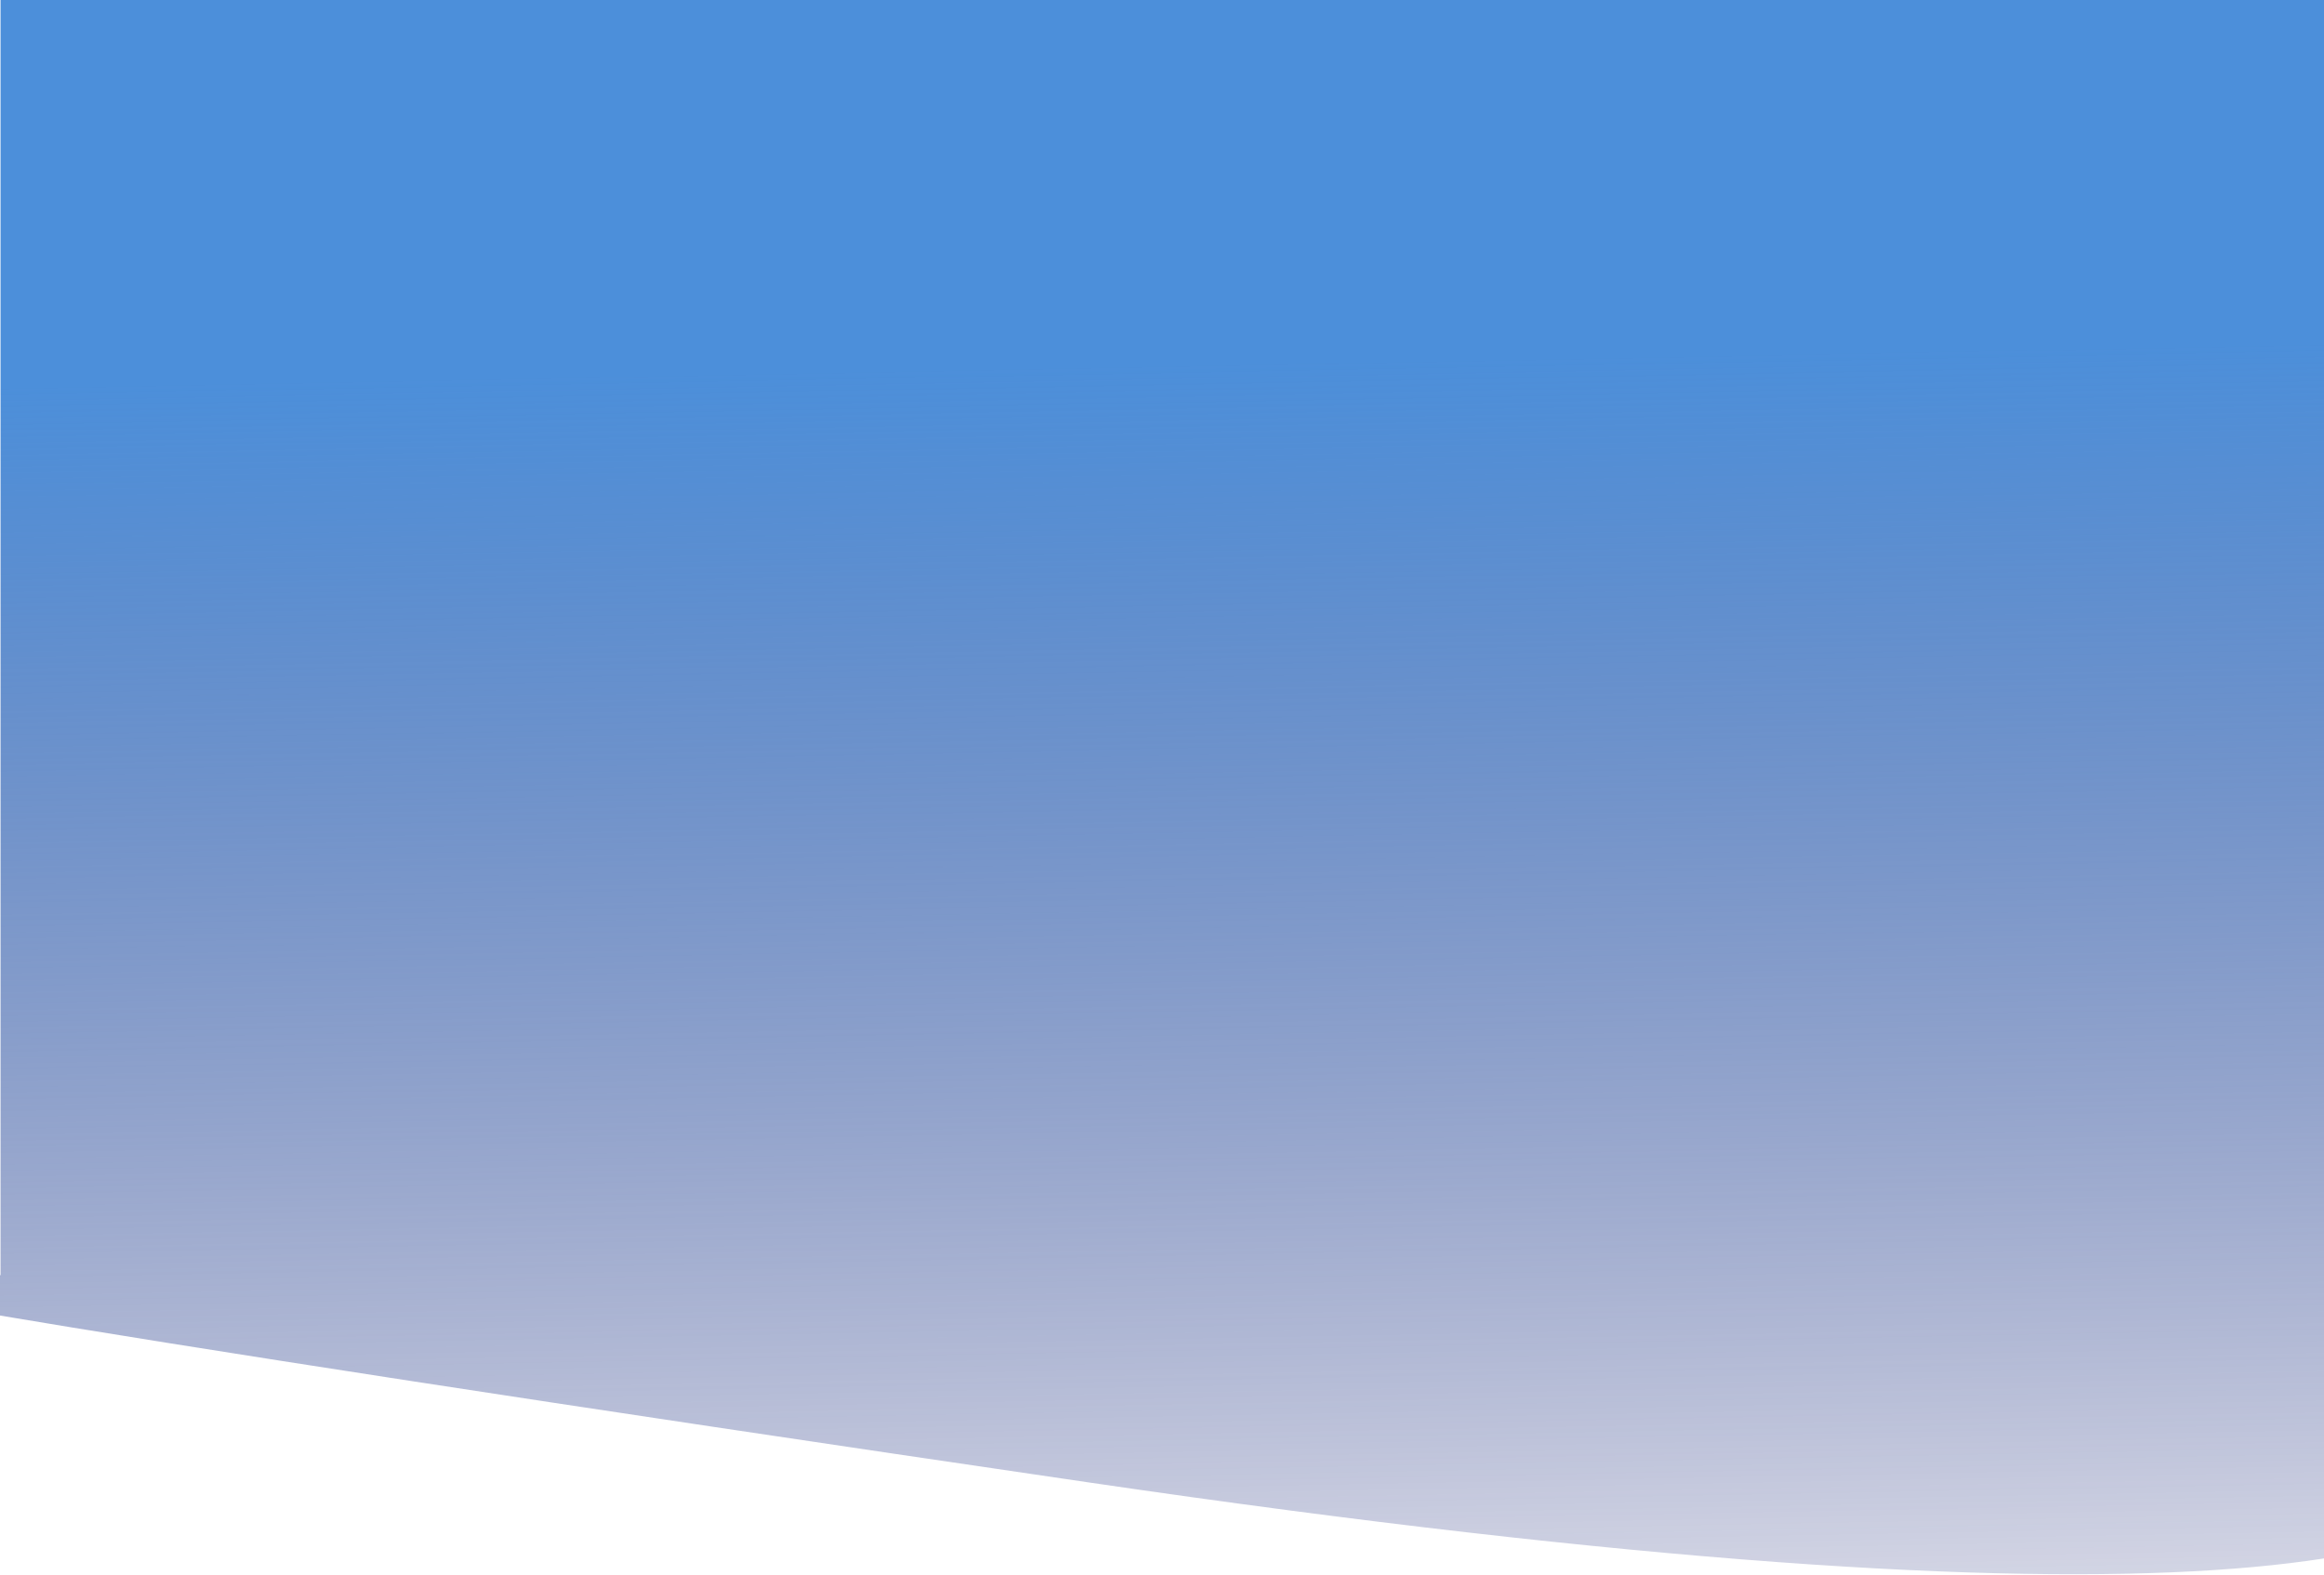 <svg width="1440" height="976" viewBox="0 0 1440 976" fill="none" xmlns="http://www.w3.org/2000/svg">
<path d="M0.333 -35H1440.33V724C1440.33 724 2042.83 1119 675.333 918.5C-692.167 718 0.333 790 0.333 790V-35Z" fill="url(#paint0_linear_168_41)"/>
<defs>
<linearGradient id="paint0_linear_168_41" x1="720.332" y1="3.5" x2="742.281" y2="1166.38" gradientUnits="userSpaceOnUse">
<stop offset="0.191" stop-color="#4C8FDA"/>
<stop offset="0.521" stop-color="#3158A6" stop-opacity="0.593"/>
<stop offset="1" stop-color="#09075A" stop-opacity="0"/>
</linearGradient>
</defs>
</svg>
